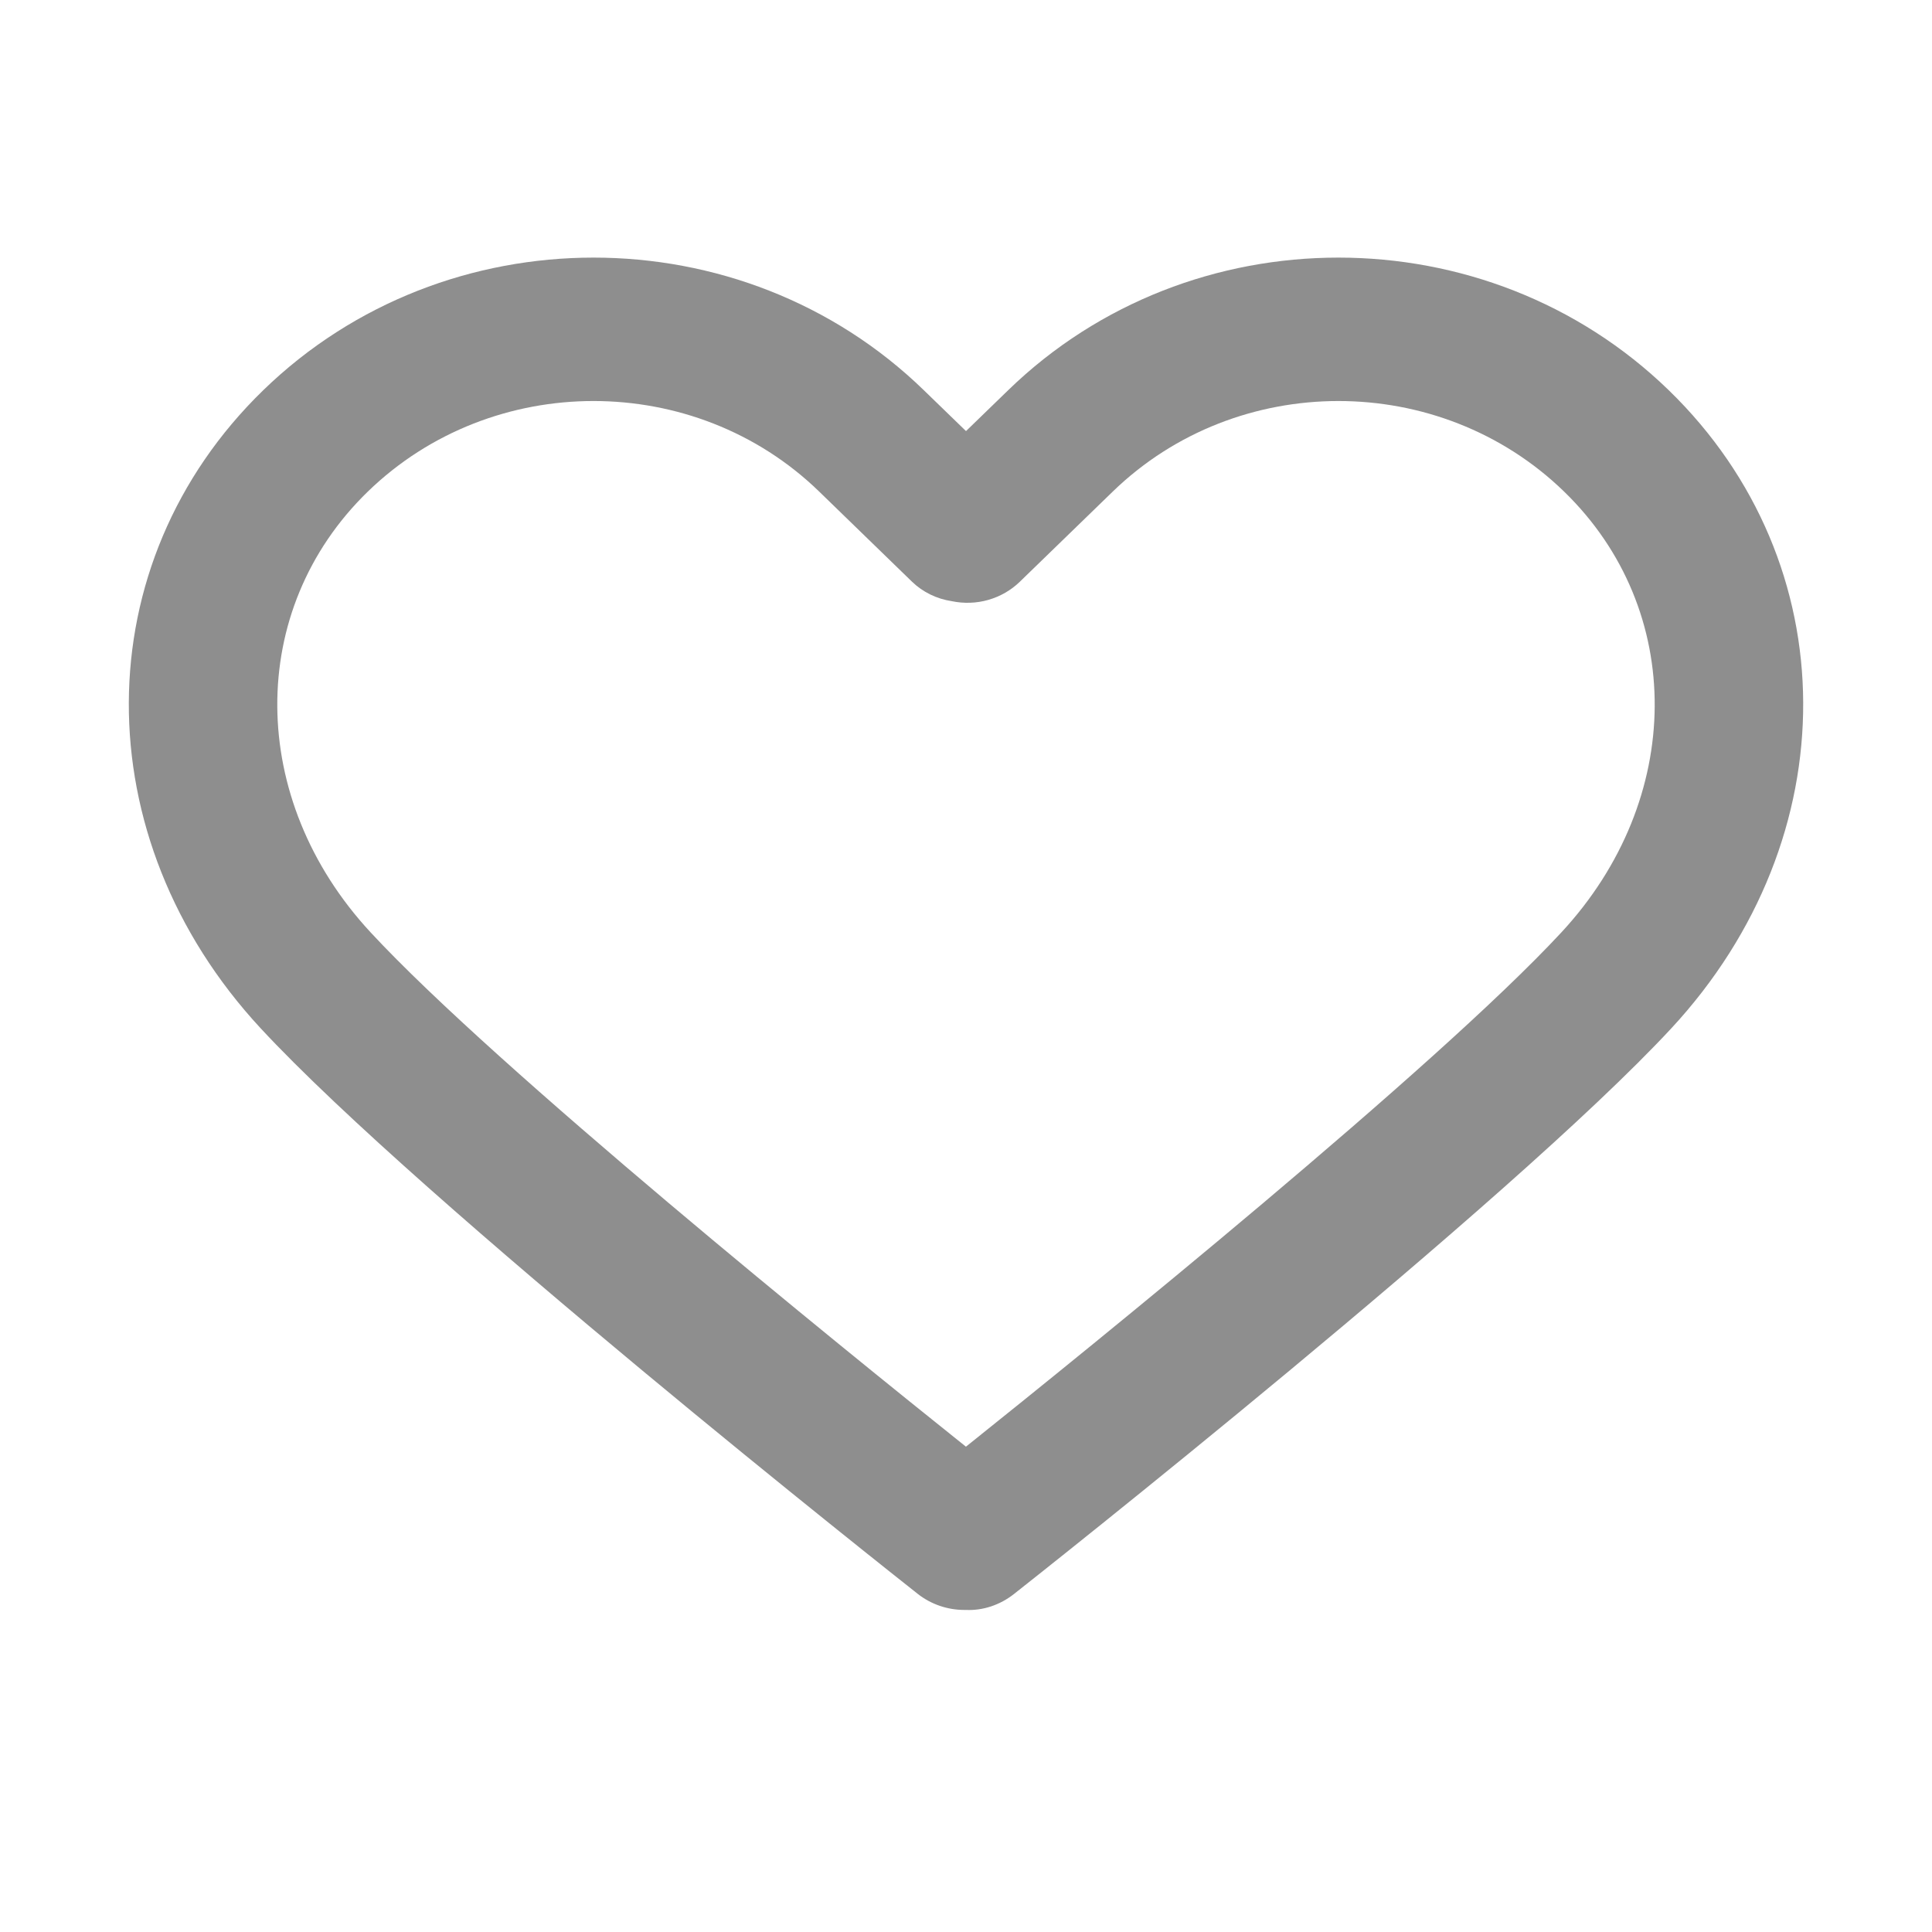 <svg width="30" height="30" viewBox="0 0 30 30" fill="none" xmlns="http://www.w3.org/2000/svg">
<path d="M25.911 6.058C23.083 3.314 18.483 3.314 15.656 6.058L15 6.694L14.344 6.058C11.517 3.314 6.916 3.314 4.089 6.058C1.32 8.745 1.302 13.005 4.047 15.967C6.552 18.668 13.938 24.503 14.251 24.75C14.456 24.911 14.711 24.999 14.975 24.999L14.999 24.999C15.263 25.011 15.528 24.923 15.747 24.75C16.061 24.503 23.448 18.668 25.953 15.967C28.698 13.005 28.68 8.745 25.911 6.058ZM24.246 14.477C22.294 16.582 16.926 20.923 14.999 22.464C13.072 20.924 7.706 16.583 5.754 14.477C3.839 12.411 3.821 9.469 5.712 7.633C6.678 6.696 7.947 6.227 9.216 6.227C10.485 6.227 11.754 6.695 12.72 7.633L14.163 9.034C14.33 9.195 14.546 9.3 14.779 9.335C14.967 9.374 15.162 9.368 15.347 9.315C15.531 9.262 15.699 9.166 15.835 9.034L17.279 7.633C19.212 5.758 22.356 5.759 24.287 7.633C26.179 9.469 26.161 12.411 24.246 14.477Z" fill="#8E8E8E"/>
</svg>
